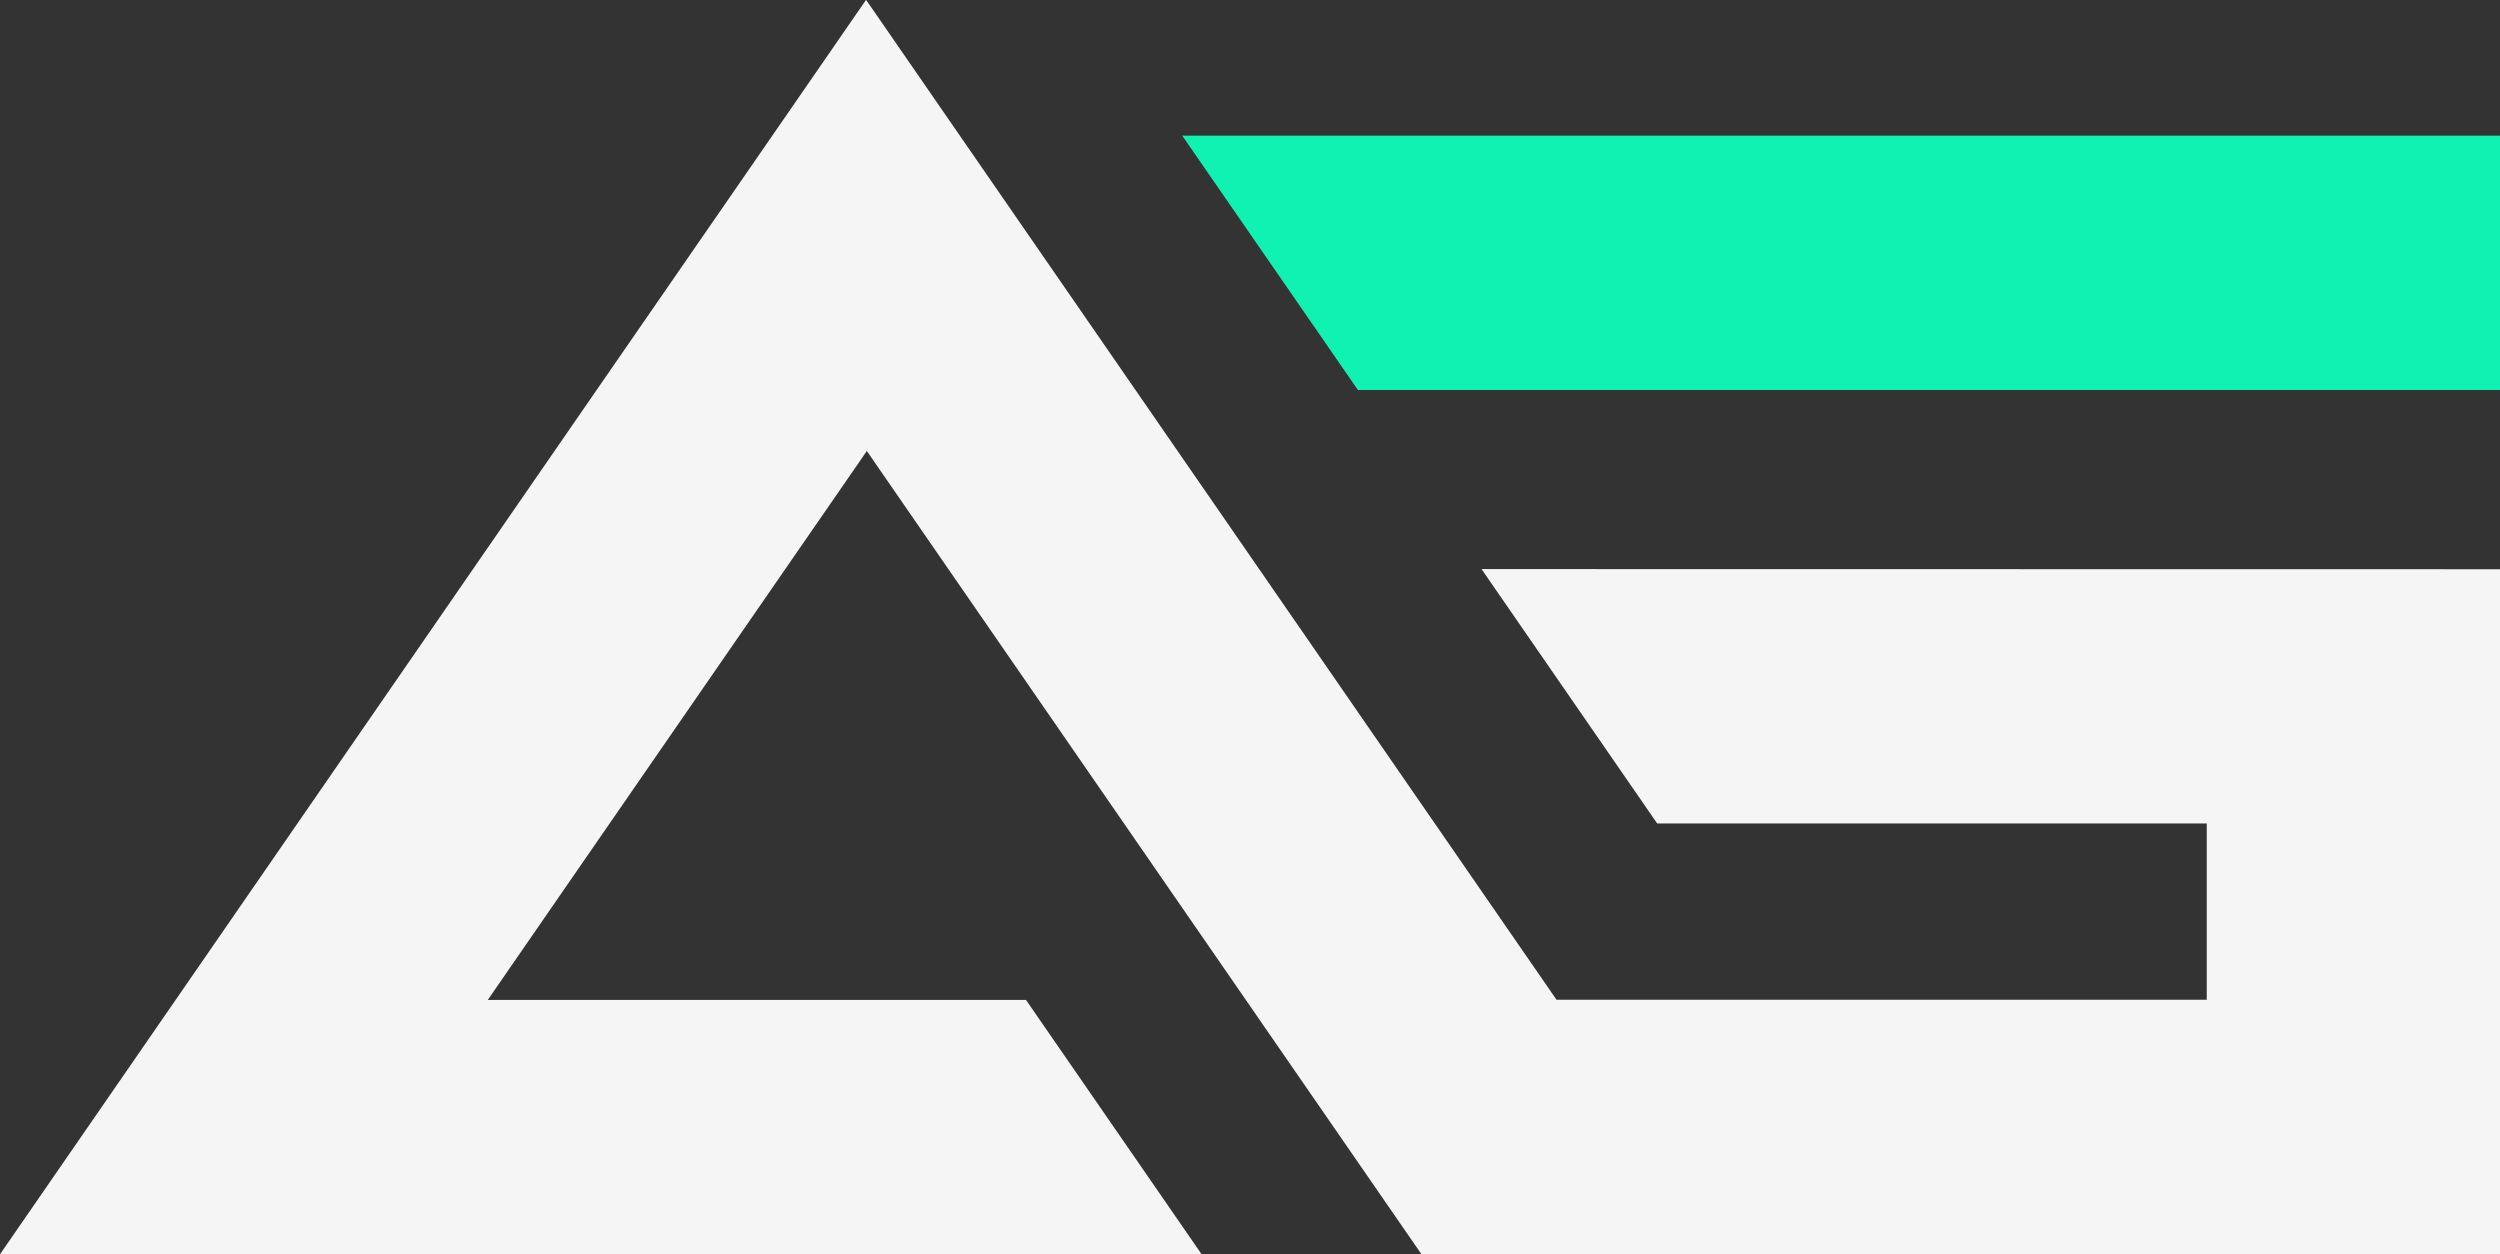 <svg xmlns="http://www.w3.org/2000/svg" width="46.676" height="23.419" viewBox="0 0 46.676 23.419">
  <rect x="0" y="0" width="46.676" height="23.419" fill="#333333" stroke="none"/>
  <g id="Group_311" data-name="Group 311" transform="translate(0 0)">
    <path id="Path_341" data-name="Path 341" d="M727.323,378.5v4.749H706L702.72,378.5Z" transform="translate(-680.647 -375.967)" fill="#0ff2b2"/>
    <path id="Path_342" data-name="Path 342" d="M547.736,365.658v12.79H527.6l-2.85-4.127-7.506-10.871-.012.018-2.041,2.955-5.024,7.276h10.049l3.279,4.749H501.06l3.279-4.749,7.938-11.5,2.041-2.955.012-.017,2.9-4.2,2.913,4.219,4.426,6.409,3.279,4.749,2.273,3.292h12.14v-3.292H532l-3.279-4.749Z" transform="translate(-501.06 -355.03)" fill="#f5f5f5"/>
  </g>
</svg>
